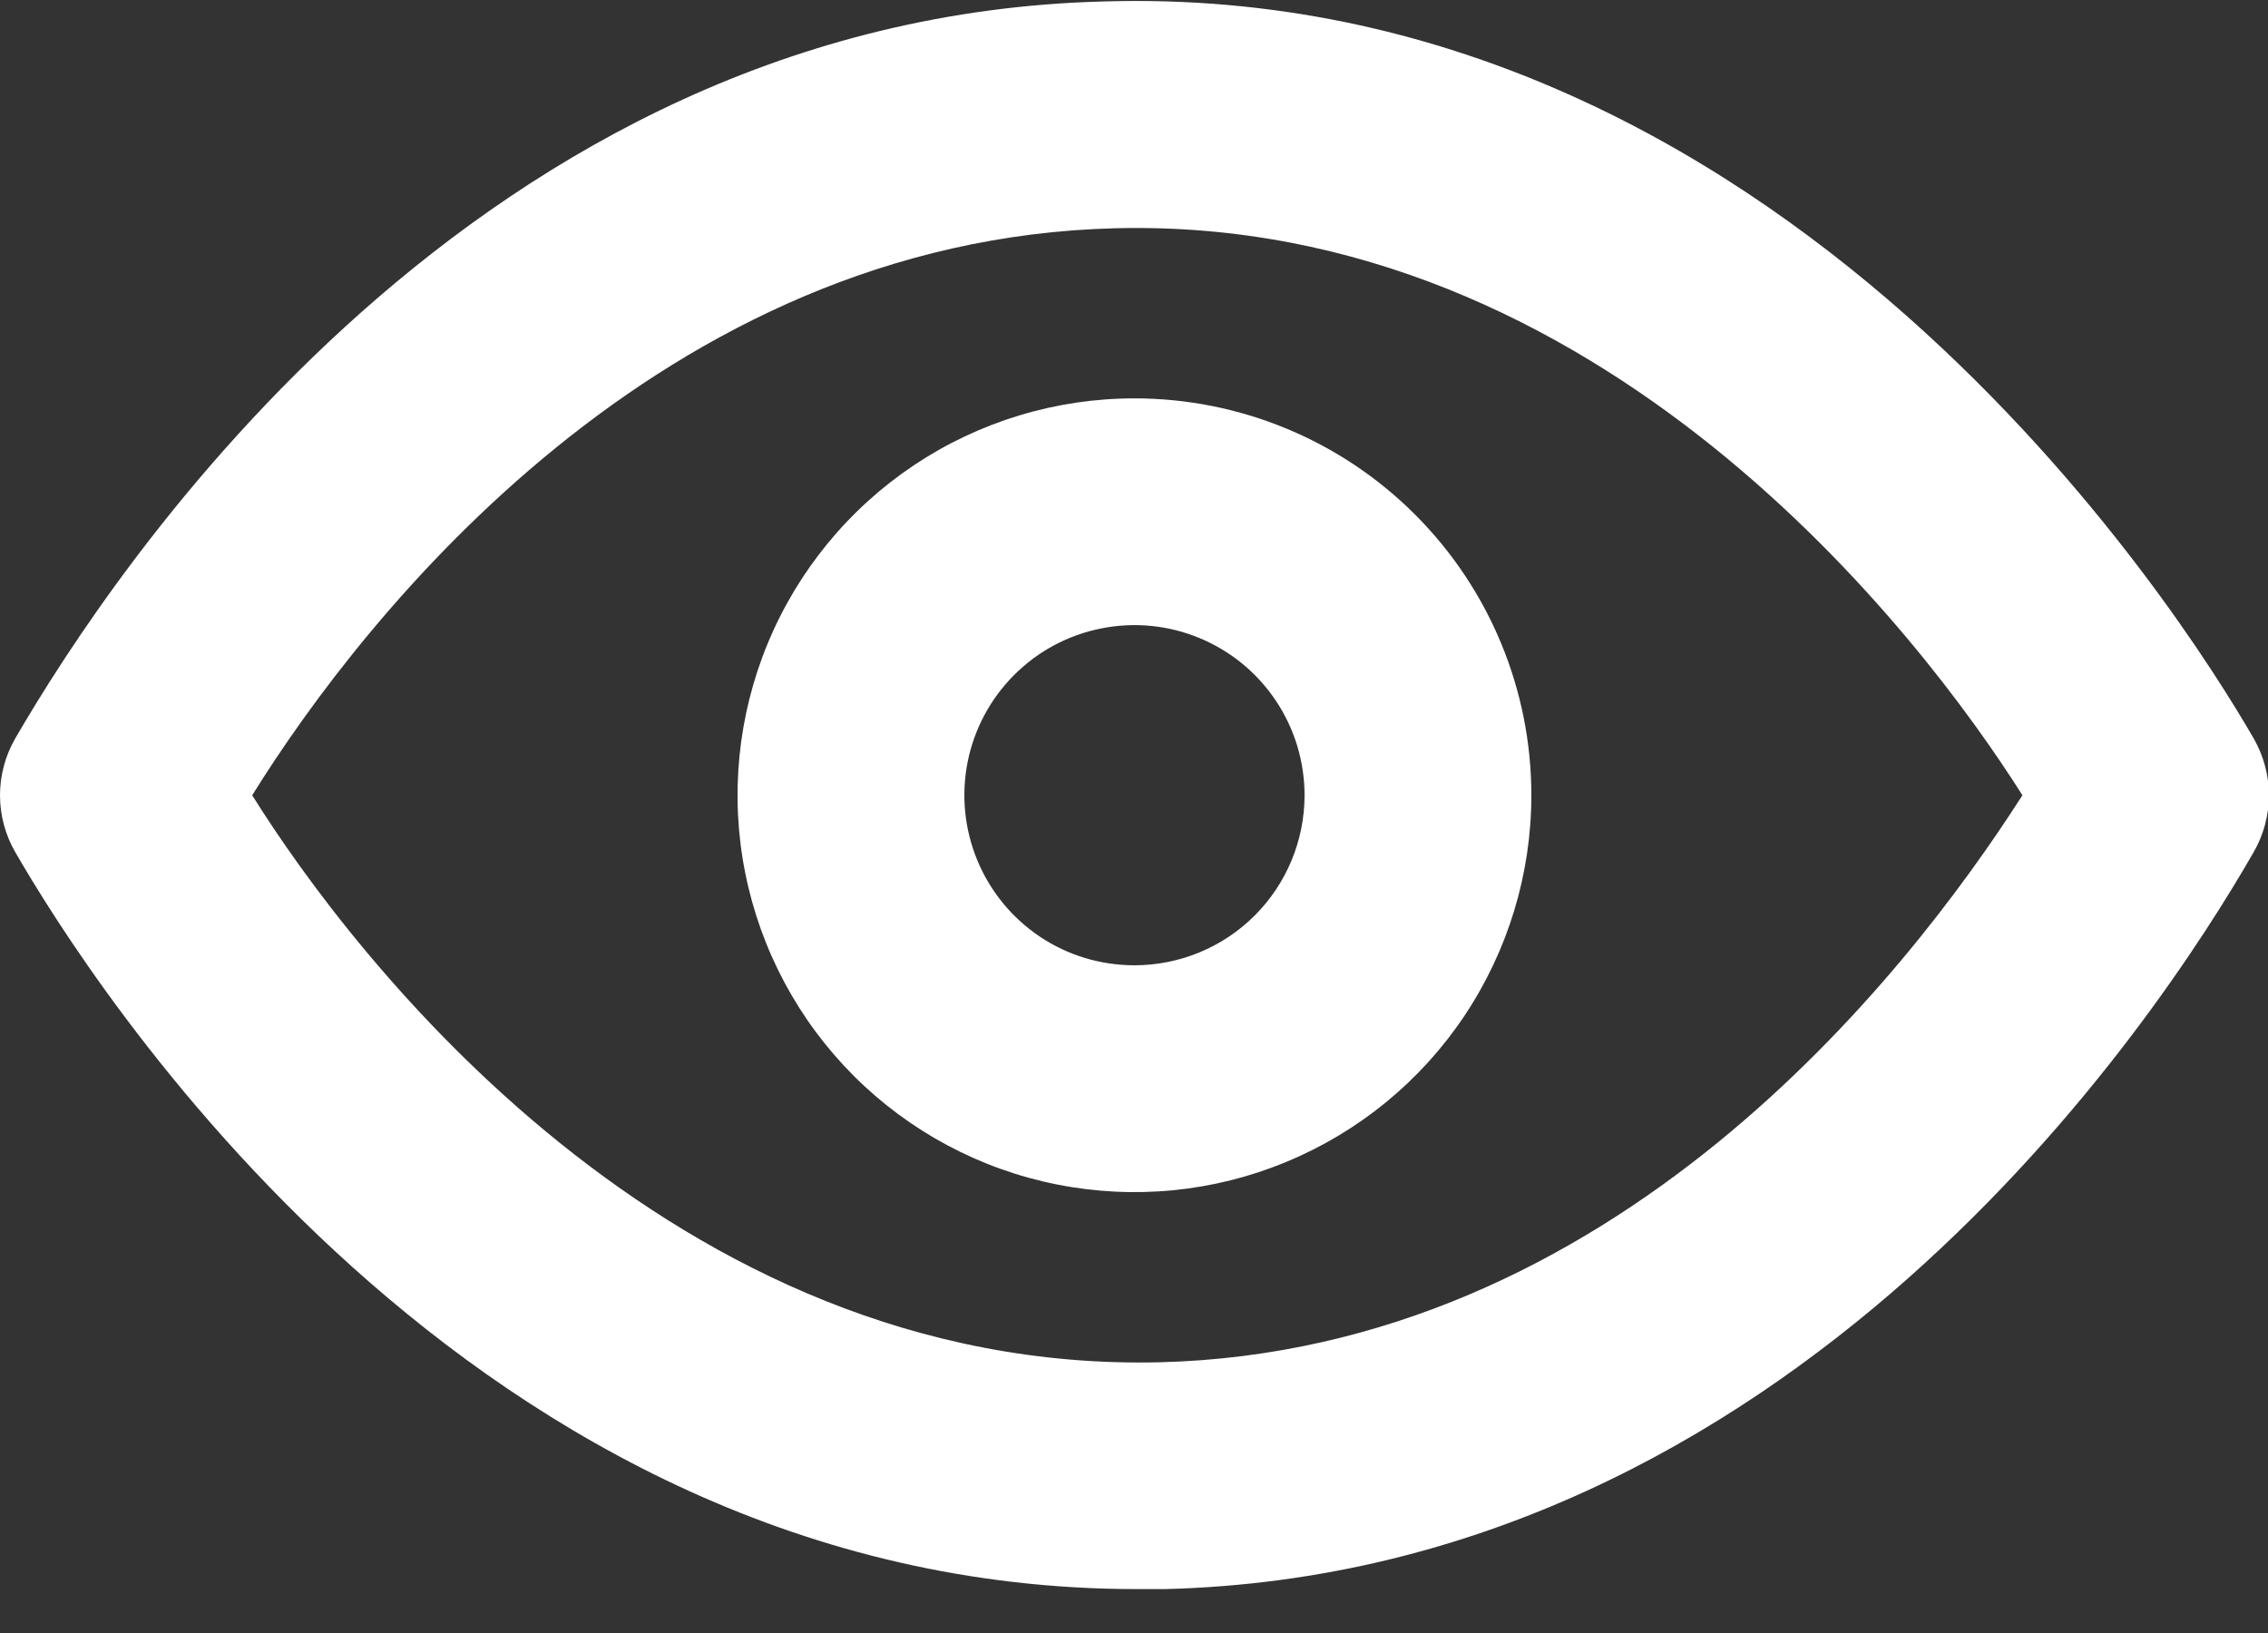 <svg width="25" height="18" viewBox="0 0 25 18" fill="none" xmlns="http://www.w3.org/2000/svg">
<rect x="0" y="0" width="25" height="18" fill="#333333" stroke="none"/>
<path d="M24.843 8.141C24.043 6.754 19.642 -0.209 12.168 0.016C5.255 0.191 1.255 6.266 0.167 8.141C0.058 8.331 0 8.547 0 8.766C0 8.985 0.058 9.201 0.167 9.391C0.955 10.754 5.167 17.516 12.53 17.516H12.842C19.755 17.341 23.767 11.266 24.843 9.391C24.952 9.201 25.01 8.985 25.01 8.766C25.01 8.547 24.952 8.331 24.843 8.141ZM12.78 15.016C7.392 15.141 3.88 10.528 2.78 8.766C4.03 6.754 7.292 2.641 12.293 2.516C17.655 2.379 21.18 7.004 22.293 8.766C21.005 10.778 17.78 14.891 12.78 15.016Z" fill="white"/>
<path d="M12.505 4.391C11.64 4.391 10.794 4.647 10.074 5.128C9.355 5.609 8.794 6.292 8.463 7.091C8.132 7.891 8.045 8.77 8.214 9.619C8.383 10.468 8.799 11.247 9.411 11.859C10.023 12.471 10.803 12.888 11.651 13.056C12.5 13.225 13.38 13.139 14.179 12.807C14.979 12.476 15.662 11.916 16.143 11.196C16.623 10.477 16.88 9.631 16.88 8.766C16.88 7.605 16.419 6.492 15.598 5.672C14.778 4.851 13.665 4.391 12.505 4.391ZM12.505 10.64C12.134 10.64 11.771 10.531 11.463 10.325C11.155 10.118 10.915 9.826 10.773 9.483C10.631 9.14 10.594 8.763 10.666 8.4C10.738 8.036 10.917 7.702 11.179 7.44C11.441 7.177 11.775 6.999 12.139 6.927C12.503 6.854 12.88 6.891 13.222 7.033C13.565 7.175 13.858 7.415 14.064 7.724C14.27 8.032 14.38 8.395 14.38 8.766C14.38 9.263 14.182 9.74 13.831 10.091C13.479 10.443 13.002 10.64 12.505 10.64Z" fill="white"/>
</svg>
